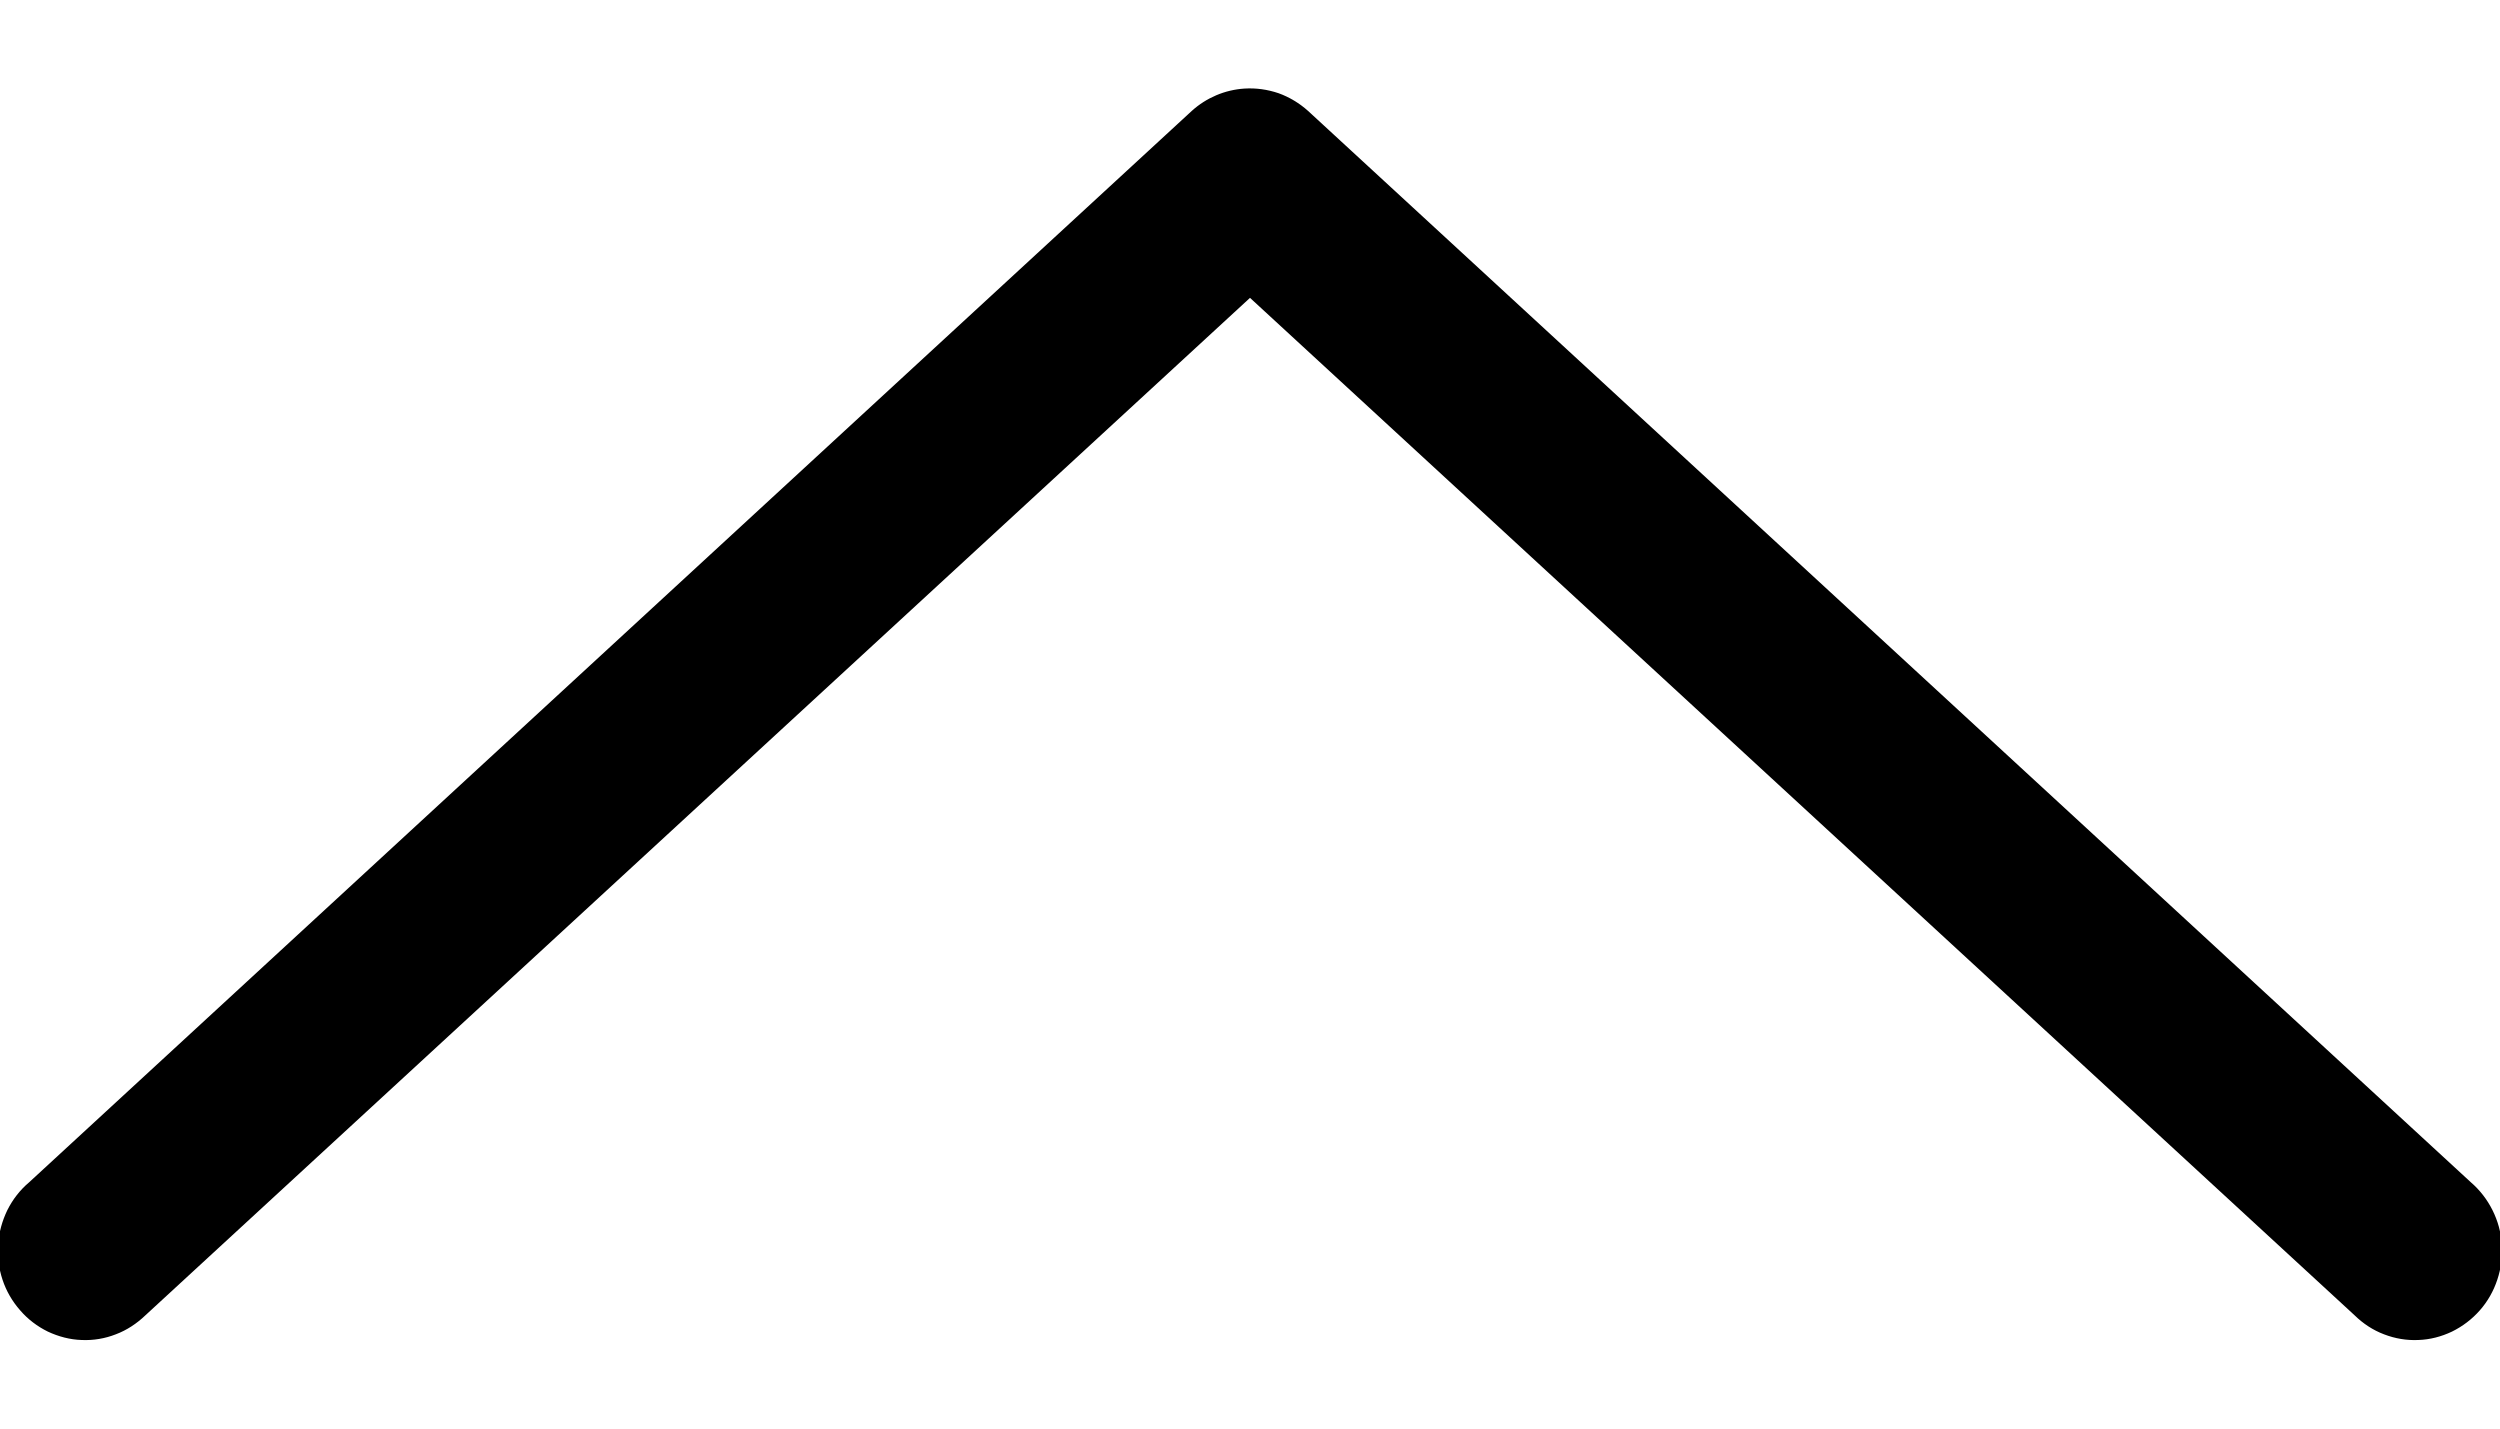 <svg width="14" height="8" viewBox="0 0 14 8" fill="none" xmlns="http://www.w3.org/2000/svg">
<path d="M6.969 0.496C6.86 0.503 6.756 0.547 6.674 0.621L0.163 6.621C0.112 6.664 0.071 6.717 0.041 6.777C0.012 6.837 -0.006 6.902 -0.011 6.969C-0.015 7.036 -0.007 7.103 0.014 7.166C0.035 7.23 0.069 7.288 0.113 7.338C0.156 7.388 0.209 7.428 0.268 7.457C0.328 7.485 0.392 7.502 0.457 7.504C0.523 7.507 0.588 7.496 0.649 7.472C0.71 7.449 0.766 7.412 0.814 7.366L7 1.668L13.186 7.366C13.233 7.412 13.289 7.449 13.35 7.472C13.412 7.496 13.477 7.507 13.542 7.504C13.608 7.502 13.672 7.485 13.731 7.457C13.79 7.428 13.843 7.388 13.887 7.338C13.931 7.288 13.964 7.23 13.985 7.166C14.006 7.103 14.015 7.036 14.01 6.969C14.006 6.902 13.988 6.837 13.958 6.777C13.928 6.717 13.887 6.664 13.837 6.621L7.325 0.621C7.277 0.578 7.221 0.544 7.16 0.522C7.098 0.501 7.034 0.492 6.969 0.496Z" fill="black"/>
</svg>
